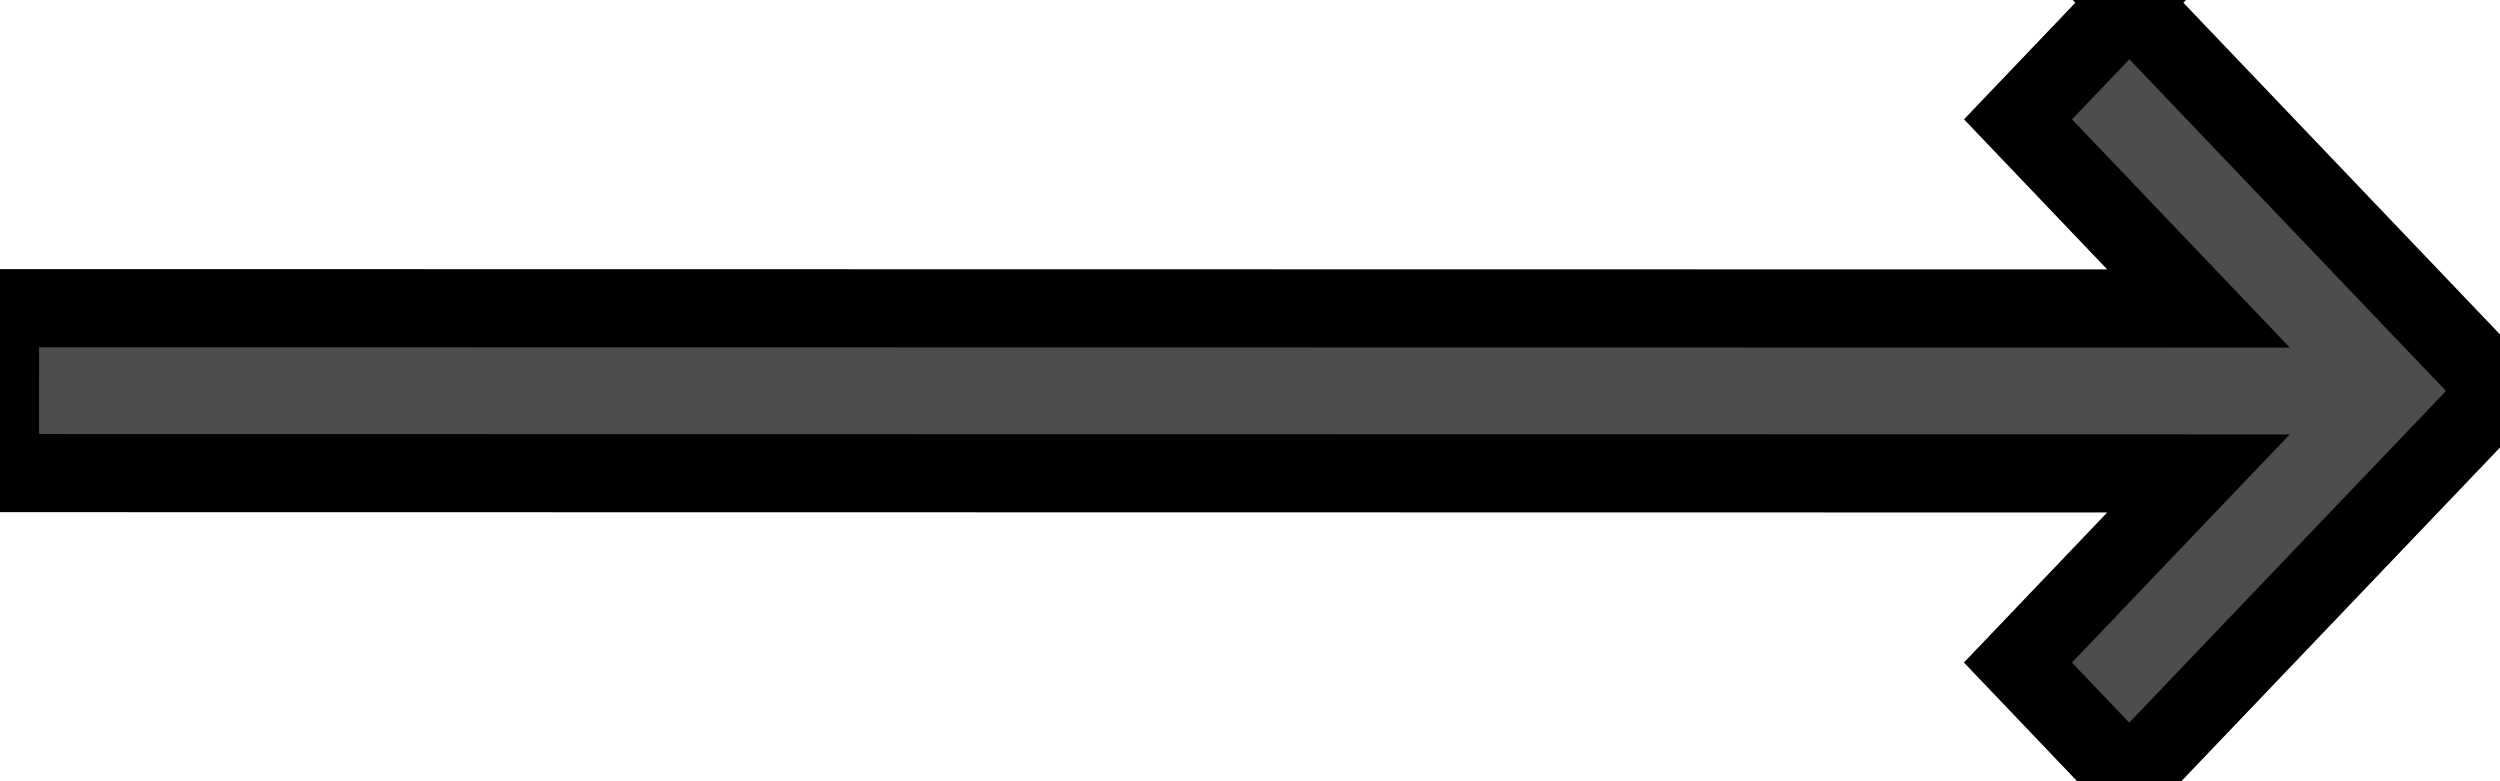 <svg width="32" height="10" xmlns="http://www.w3.org/2000/svg">


 <g>
  <title>background</title>
  <rect fill="none" id="canvas_background" height="12" width="34" y="-1" x="-1"/>
  <g display="none" overflow="visible" y="0" x="0" height="100%" width="100%" id="canvasGrid">
   <rect fill="url(#gridpattern)" stroke-width="0" y="1" x="21.756" height="80" width="30"/>
  </g>
 </g>
 <g>
  <title>Layer 1</title>
  <g stroke="null" transform="rotate(-179.991 16,5.003) " id="svg_5">
   <path stroke="null" id="svg_4" fill="#4D4D4D" d="m4.745,9.973l1.425,-1.493l-2.311,-2.421l28.141,-0l0,-2.111l-28.141,0l2.311,-2.421l-1.425,-1.493l-4.745,4.97l4.745,4.969z"/>
  </g>
 </g>
</svg>